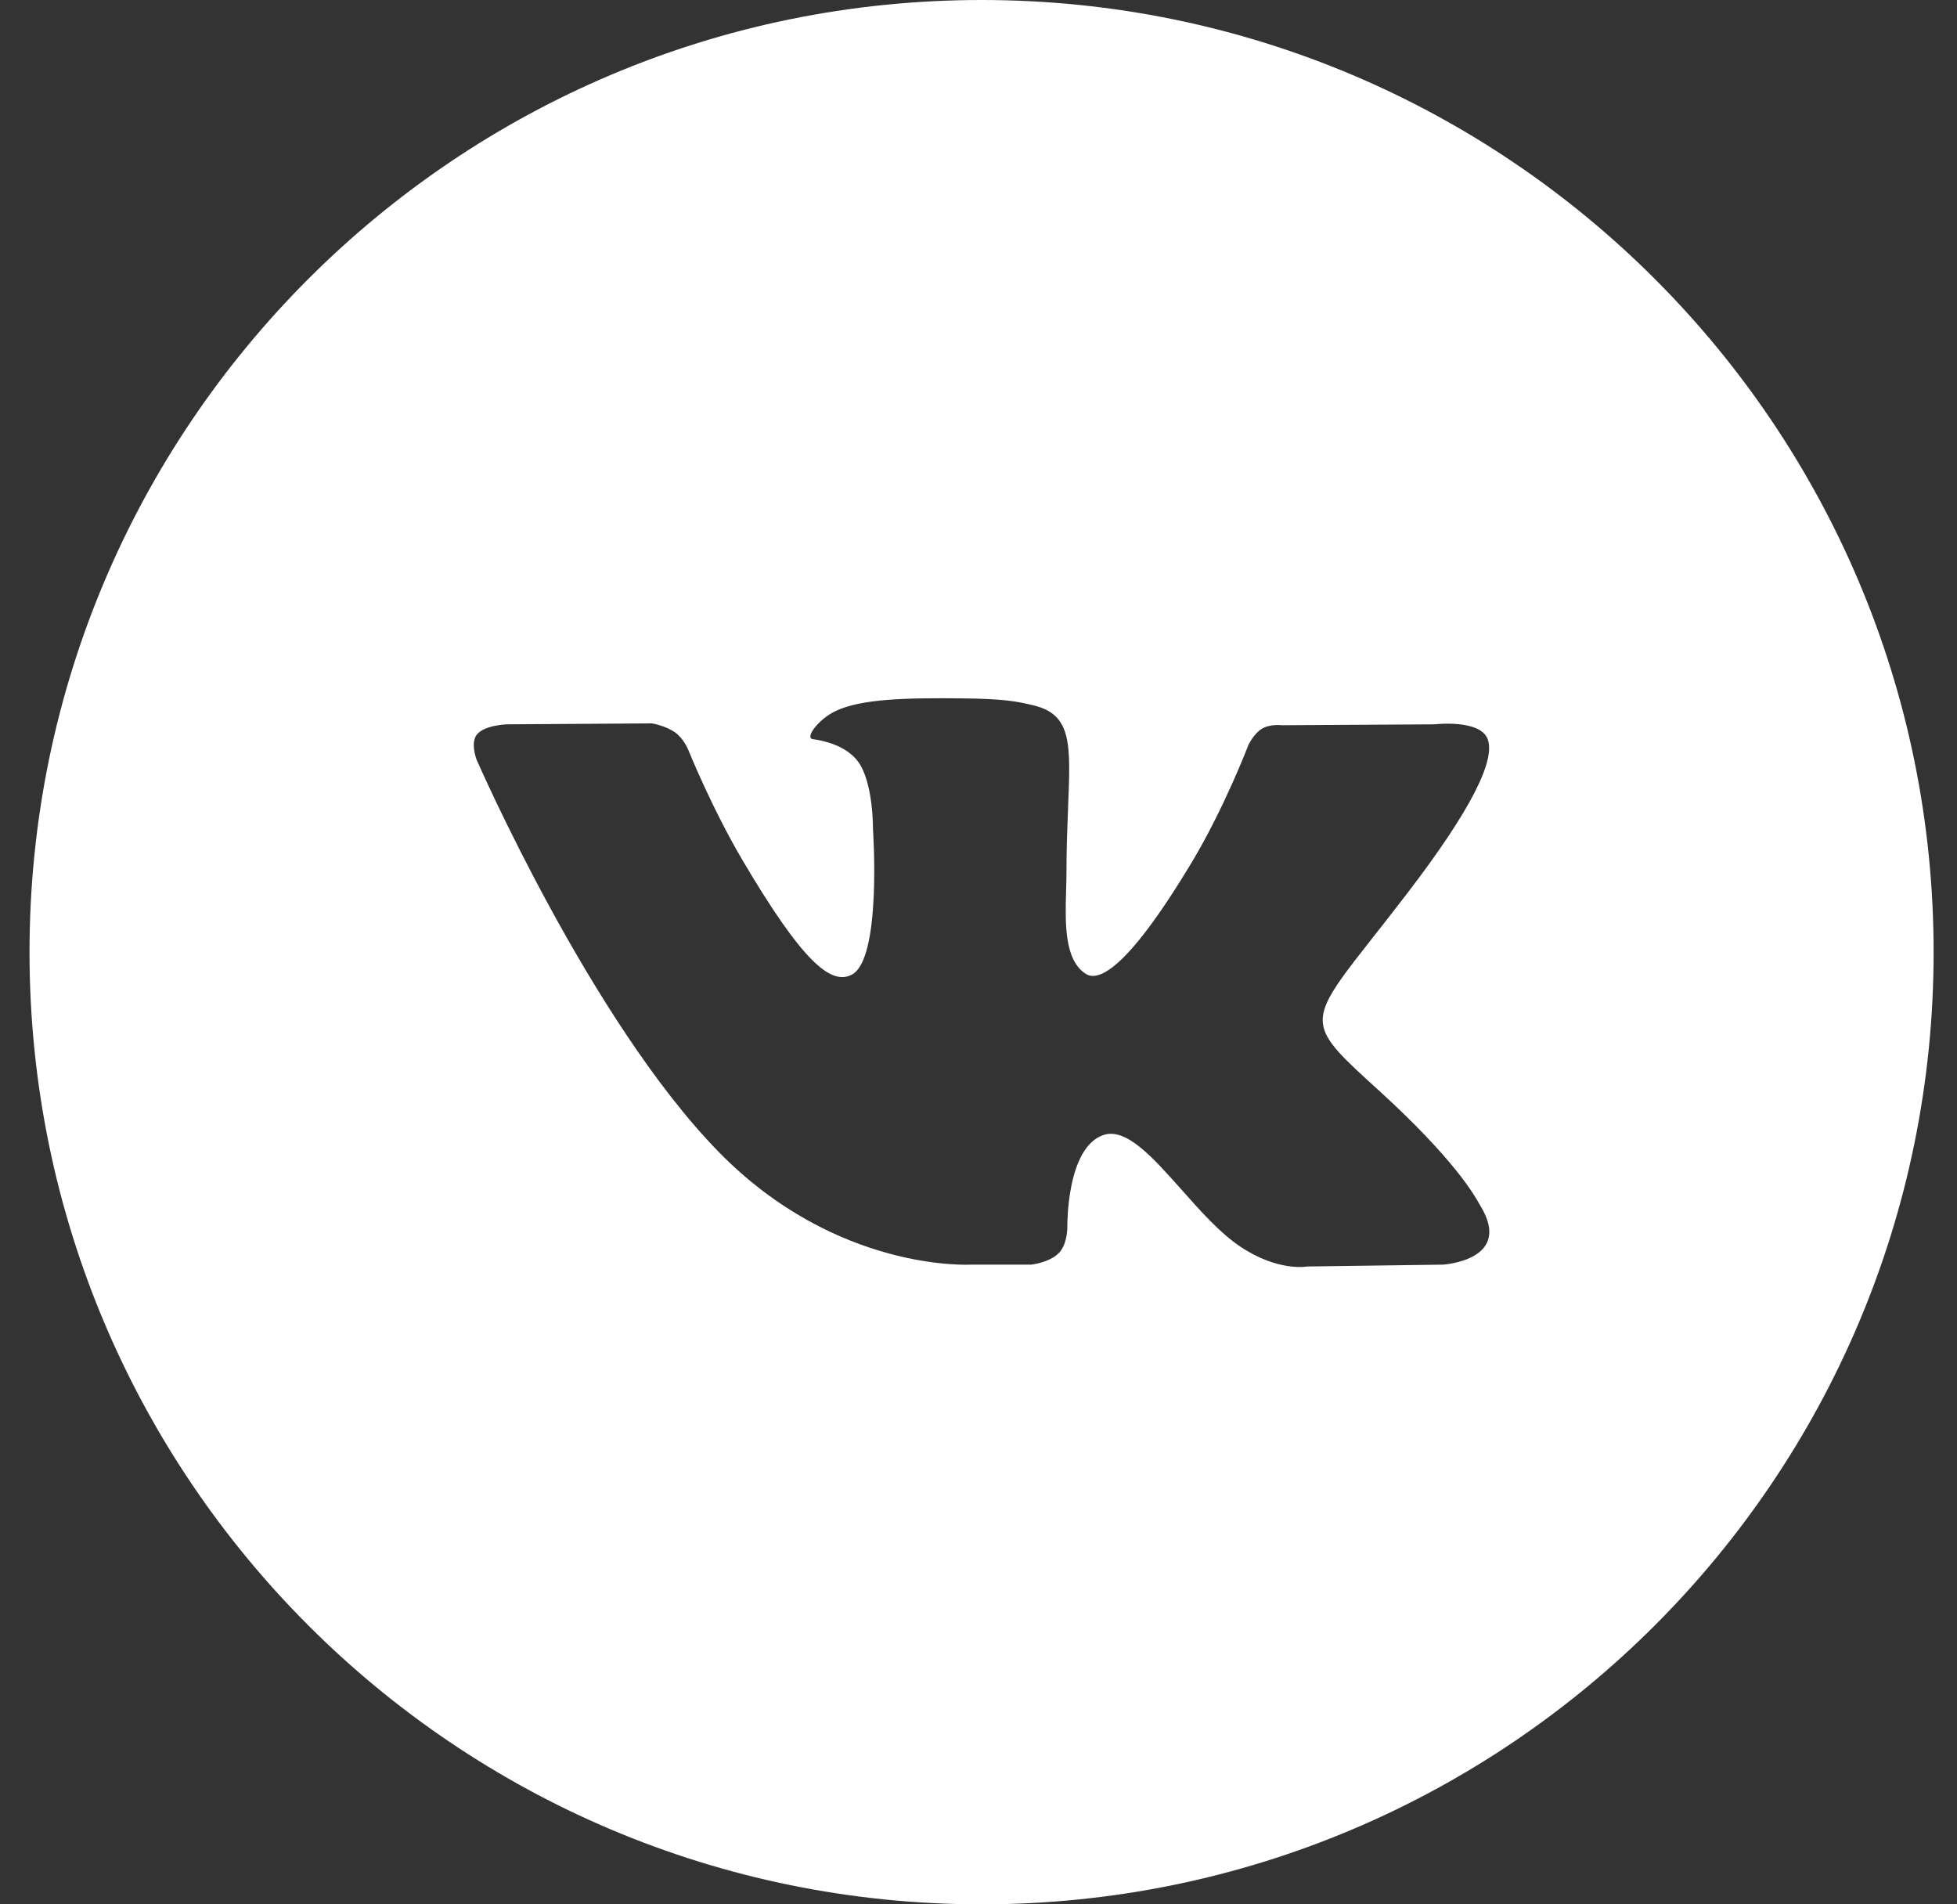 <svg width="37" height="36" viewBox="0 0 37 36" fill="none" xmlns="http://www.w3.org/2000/svg">
<rect x="0" y="0" width="37" height="36" fill="#333333" stroke="none"/>
<path fill-rule="evenodd" clip-rule="evenodd" d="M18.558 0C8.617 0 0.558 8.059 0.558 18C0.558 27.941 8.617 36 18.558 36C28.499 36 36.558 27.941 36.558 18C36.558 8.059 28.499 0 18.558 0ZM20.024 23.682C19.846 23.869 19.5 23.907 19.5 23.907H18.352C18.352 23.907 15.82 24.056 13.59 21.778C11.158 19.292 9.01 14.359 9.01 14.359C9.01 14.359 8.886 14.036 9.021 13.88C9.172 13.704 9.584 13.693 9.584 13.693L12.327 13.675C12.327 13.675 12.585 13.717 12.77 13.85C12.923 13.961 13.009 14.166 13.009 14.166C13.009 14.166 13.452 15.267 14.039 16.263C15.186 18.207 15.719 18.632 16.108 18.423C16.675 18.12 16.505 15.675 16.505 15.675C16.505 15.675 16.515 14.789 16.22 14.393C15.99 14.087 15.558 13.998 15.368 13.973C15.213 13.953 15.466 13.601 15.795 13.443C16.289 13.206 17.16 13.192 18.191 13.202C18.994 13.211 19.225 13.259 19.538 13.334C20.266 13.507 20.243 14.059 20.194 15.252C20.18 15.608 20.163 16.022 20.163 16.5C20.163 16.608 20.16 16.722 20.156 16.84C20.139 17.451 20.12 18.151 20.53 18.411C20.74 18.544 21.254 18.431 22.54 16.288C23.149 15.273 23.605 14.079 23.605 14.079C23.605 14.079 23.706 13.866 23.861 13.775C24.02 13.682 24.234 13.71 24.234 13.71L27.12 13.693C27.12 13.693 27.988 13.59 28.128 13.976C28.275 14.379 27.804 15.321 26.624 16.864C25.506 18.328 24.961 18.867 25.011 19.344C25.048 19.692 25.402 20.007 26.081 20.625C27.498 21.918 27.878 22.597 27.97 22.761C27.977 22.774 27.983 22.784 27.987 22.791C28.623 23.826 27.282 23.907 27.282 23.907L24.717 23.942C24.717 23.942 24.167 24.049 23.442 23.561C23.062 23.305 22.691 22.887 22.338 22.489C21.798 21.882 21.299 21.321 20.874 21.453C20.159 21.676 20.18 23.187 20.18 23.187C20.18 23.187 20.186 23.511 20.024 23.682Z" fill="white"/>
</svg>
